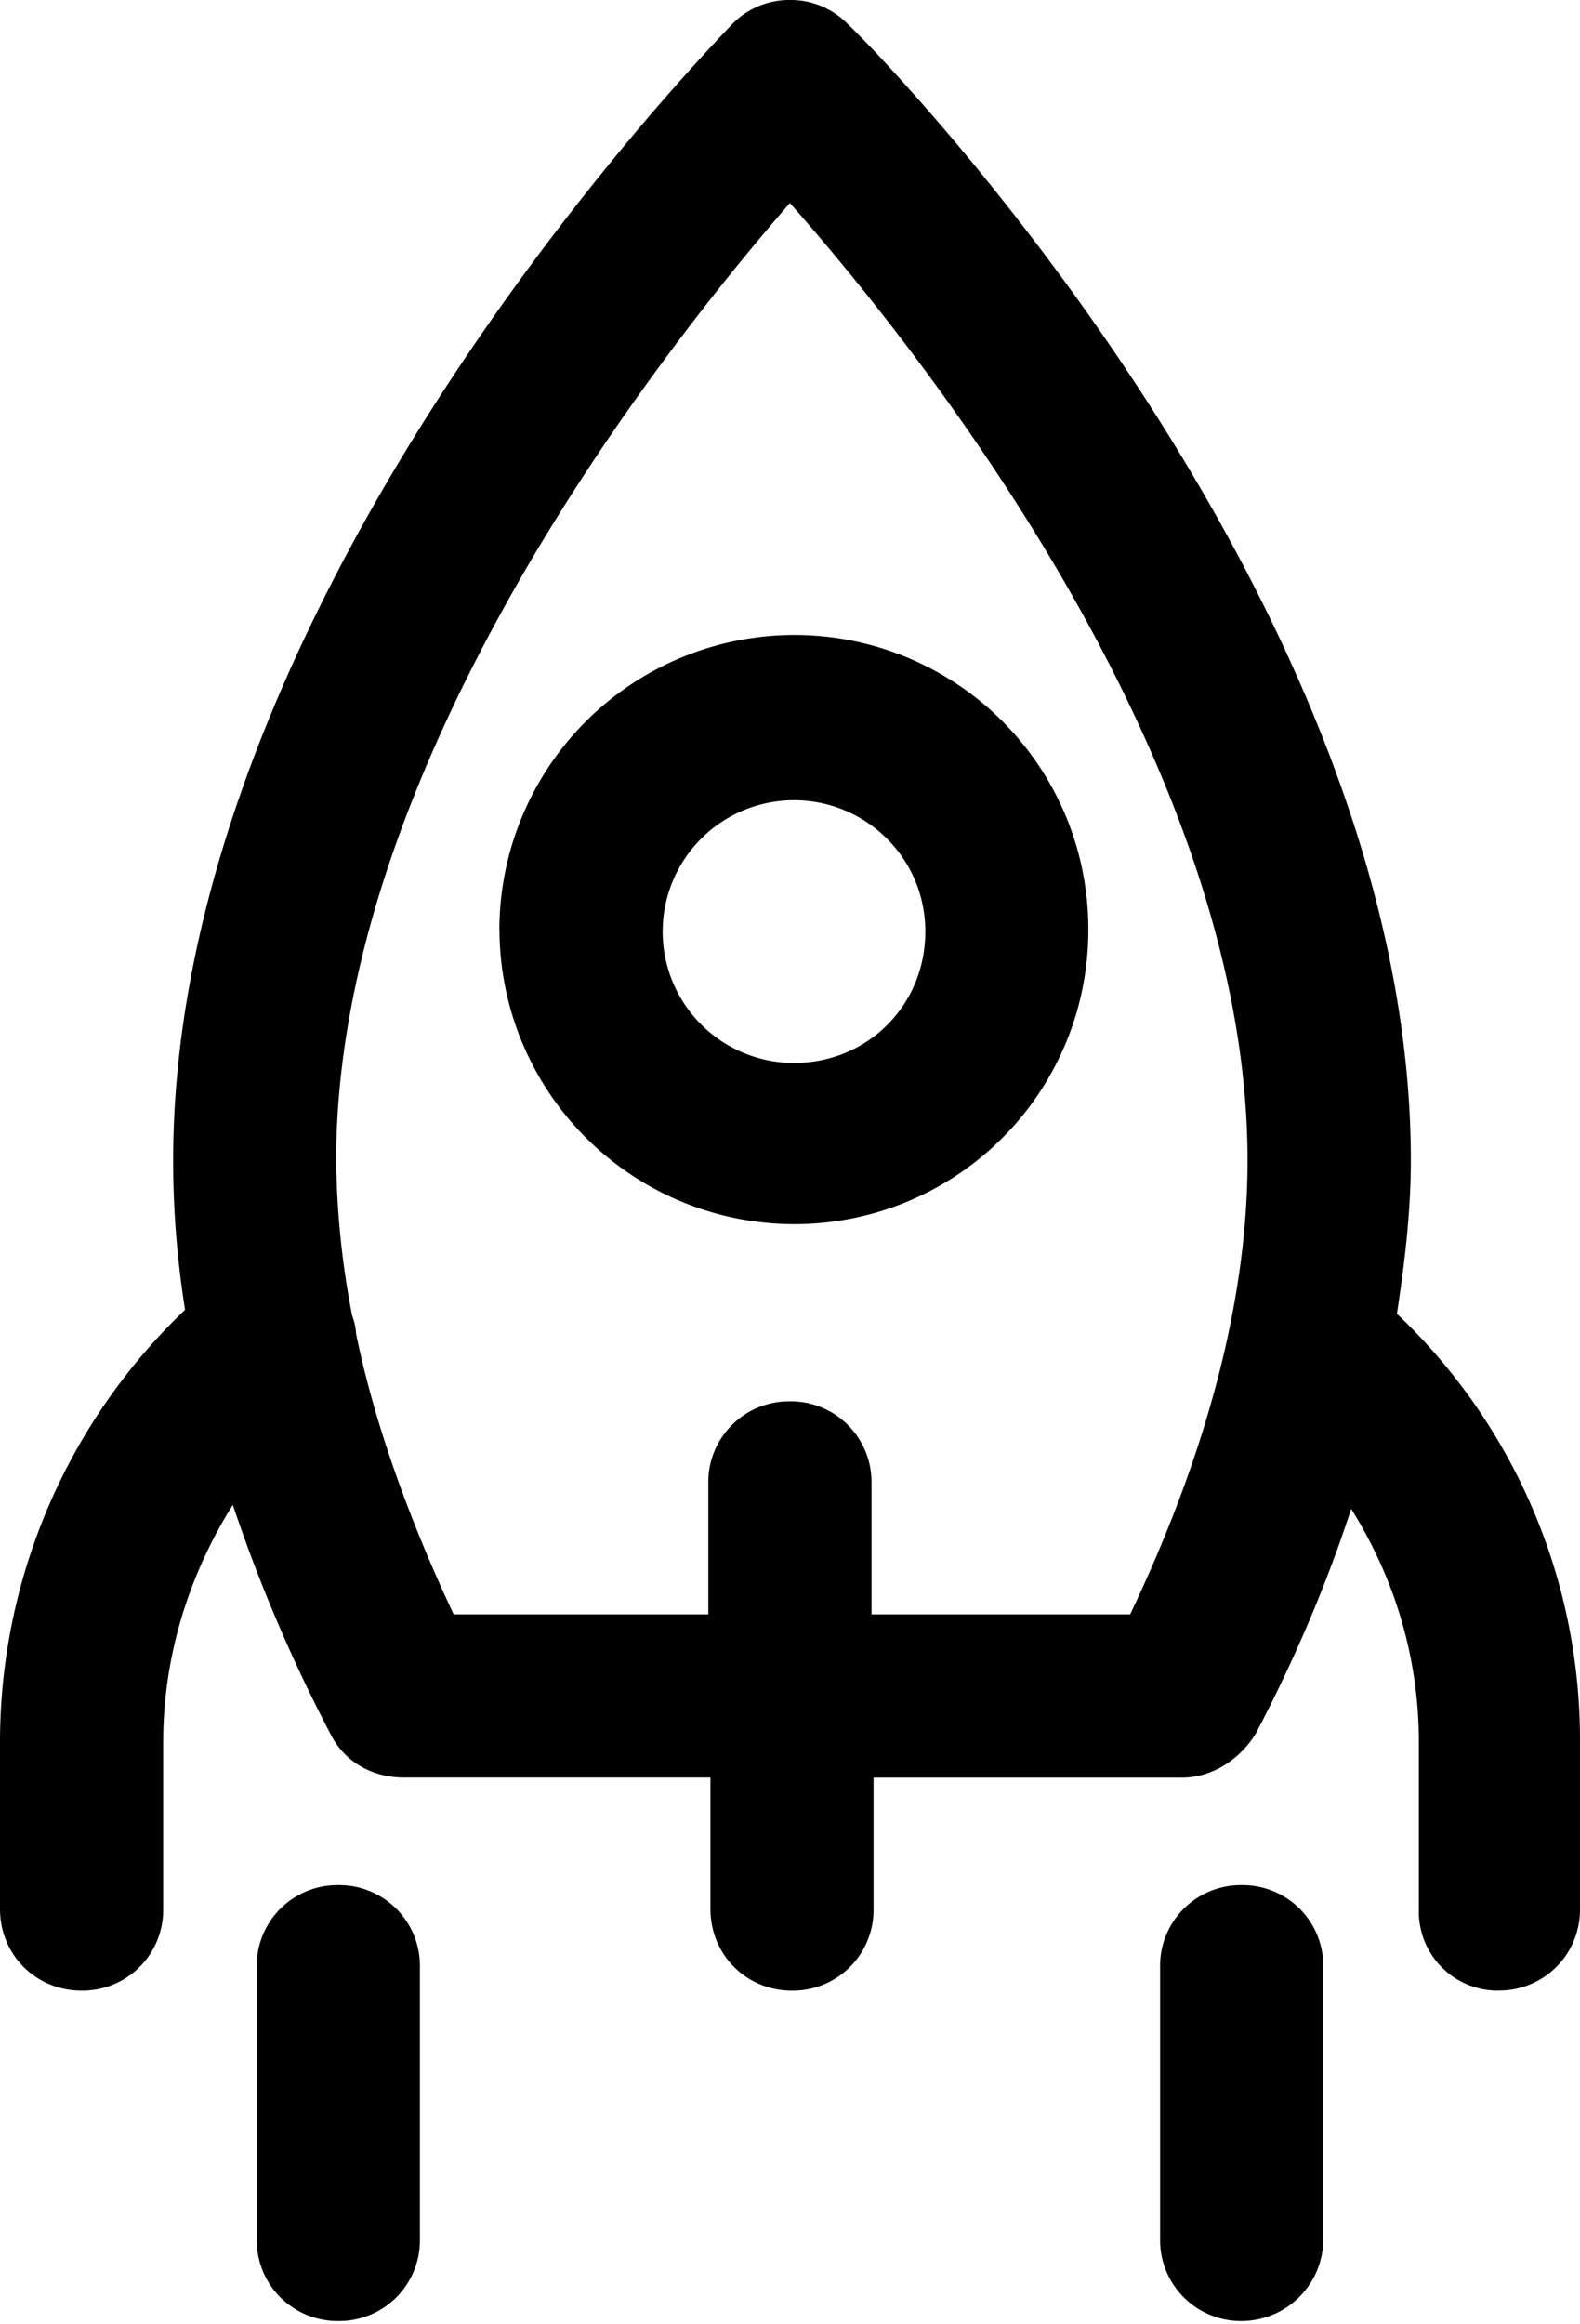<svg viewBox="0 0 17 25" id="roadmap" xmlns="http://www.w3.org/2000/svg" width="100%" height="100%"><path d="M16.122 21.41a.868.868 0 0 0 .878-.877v-1.799a6.313 6.313 0 0 0-1.97-4.603c.086-.557.15-1.113.15-1.649C15.18 6.38 9.378.492 9.12.257A.857.857 0 0 0 8.5 0a.857.857 0 0 0-.62.257c-.236.257-6.017 6.145-6.017 12.225 0 .536.043 1.07.128 1.606A6.43 6.43 0 0 0 0 18.734v1.799c0 .492.385.878.878.878a.868.868 0 0 0 .878-.878v-1.799c0-.92.278-1.798.749-2.548a16.87 16.87 0 0 0 1.05 2.463c.149.3.449.47.791.47h3.298v1.414c0 .492.385.878.877.878a.868.868 0 0 0 .878-.878V19.12h3.319c.321 0 .62-.193.792-.471.428-.814.77-1.628 1.028-2.42.47.75.728 1.606.728 2.505v1.799a.85.85 0 0 0 .856.878zm-3.96-4.046H9.377v-1.413a.868.868 0 0 0-.878-.878.868.868 0 0 0-.878.878v1.413h-2.74c-.493-1.05-.857-2.077-1.05-3.019a.625.625 0 0 0-.042-.193 9.214 9.214 0 0 1-.172-1.67c0-4.239 3.447-8.65 4.882-10.298 1.456 1.648 4.924 6.038 4.924 10.298 0 1.478-.428 3.126-1.263 4.882z"></path><path d="M5.374 9.999a3.175 3.175 0 0 0 3.169 3.168A3.162 3.162 0 0 0 11.71 10a3.162 3.162 0 0 0-3.167-3.17 3.175 3.175 0 0 0-3.17 3.169zm3.169-1.392c.77 0 1.413.62 1.413 1.413 0 .792-.621 1.413-1.413 1.413a1.412 1.412 0 1 1 0-2.826zm-4.025 15.48v-2.933a.868.868 0 0 0-.878-.878.868.868 0 0 0-.878.878v2.933a.87.87 0 0 0 .878.878.868.868 0 0 0 .878-.878zm9.72 0v-2.933a.868.868 0 0 0-.878-.878.868.868 0 0 0-.878.878v2.933a.87.87 0 0 0 .878.878.882.882 0 0 0 .878-.878z"></path></svg>